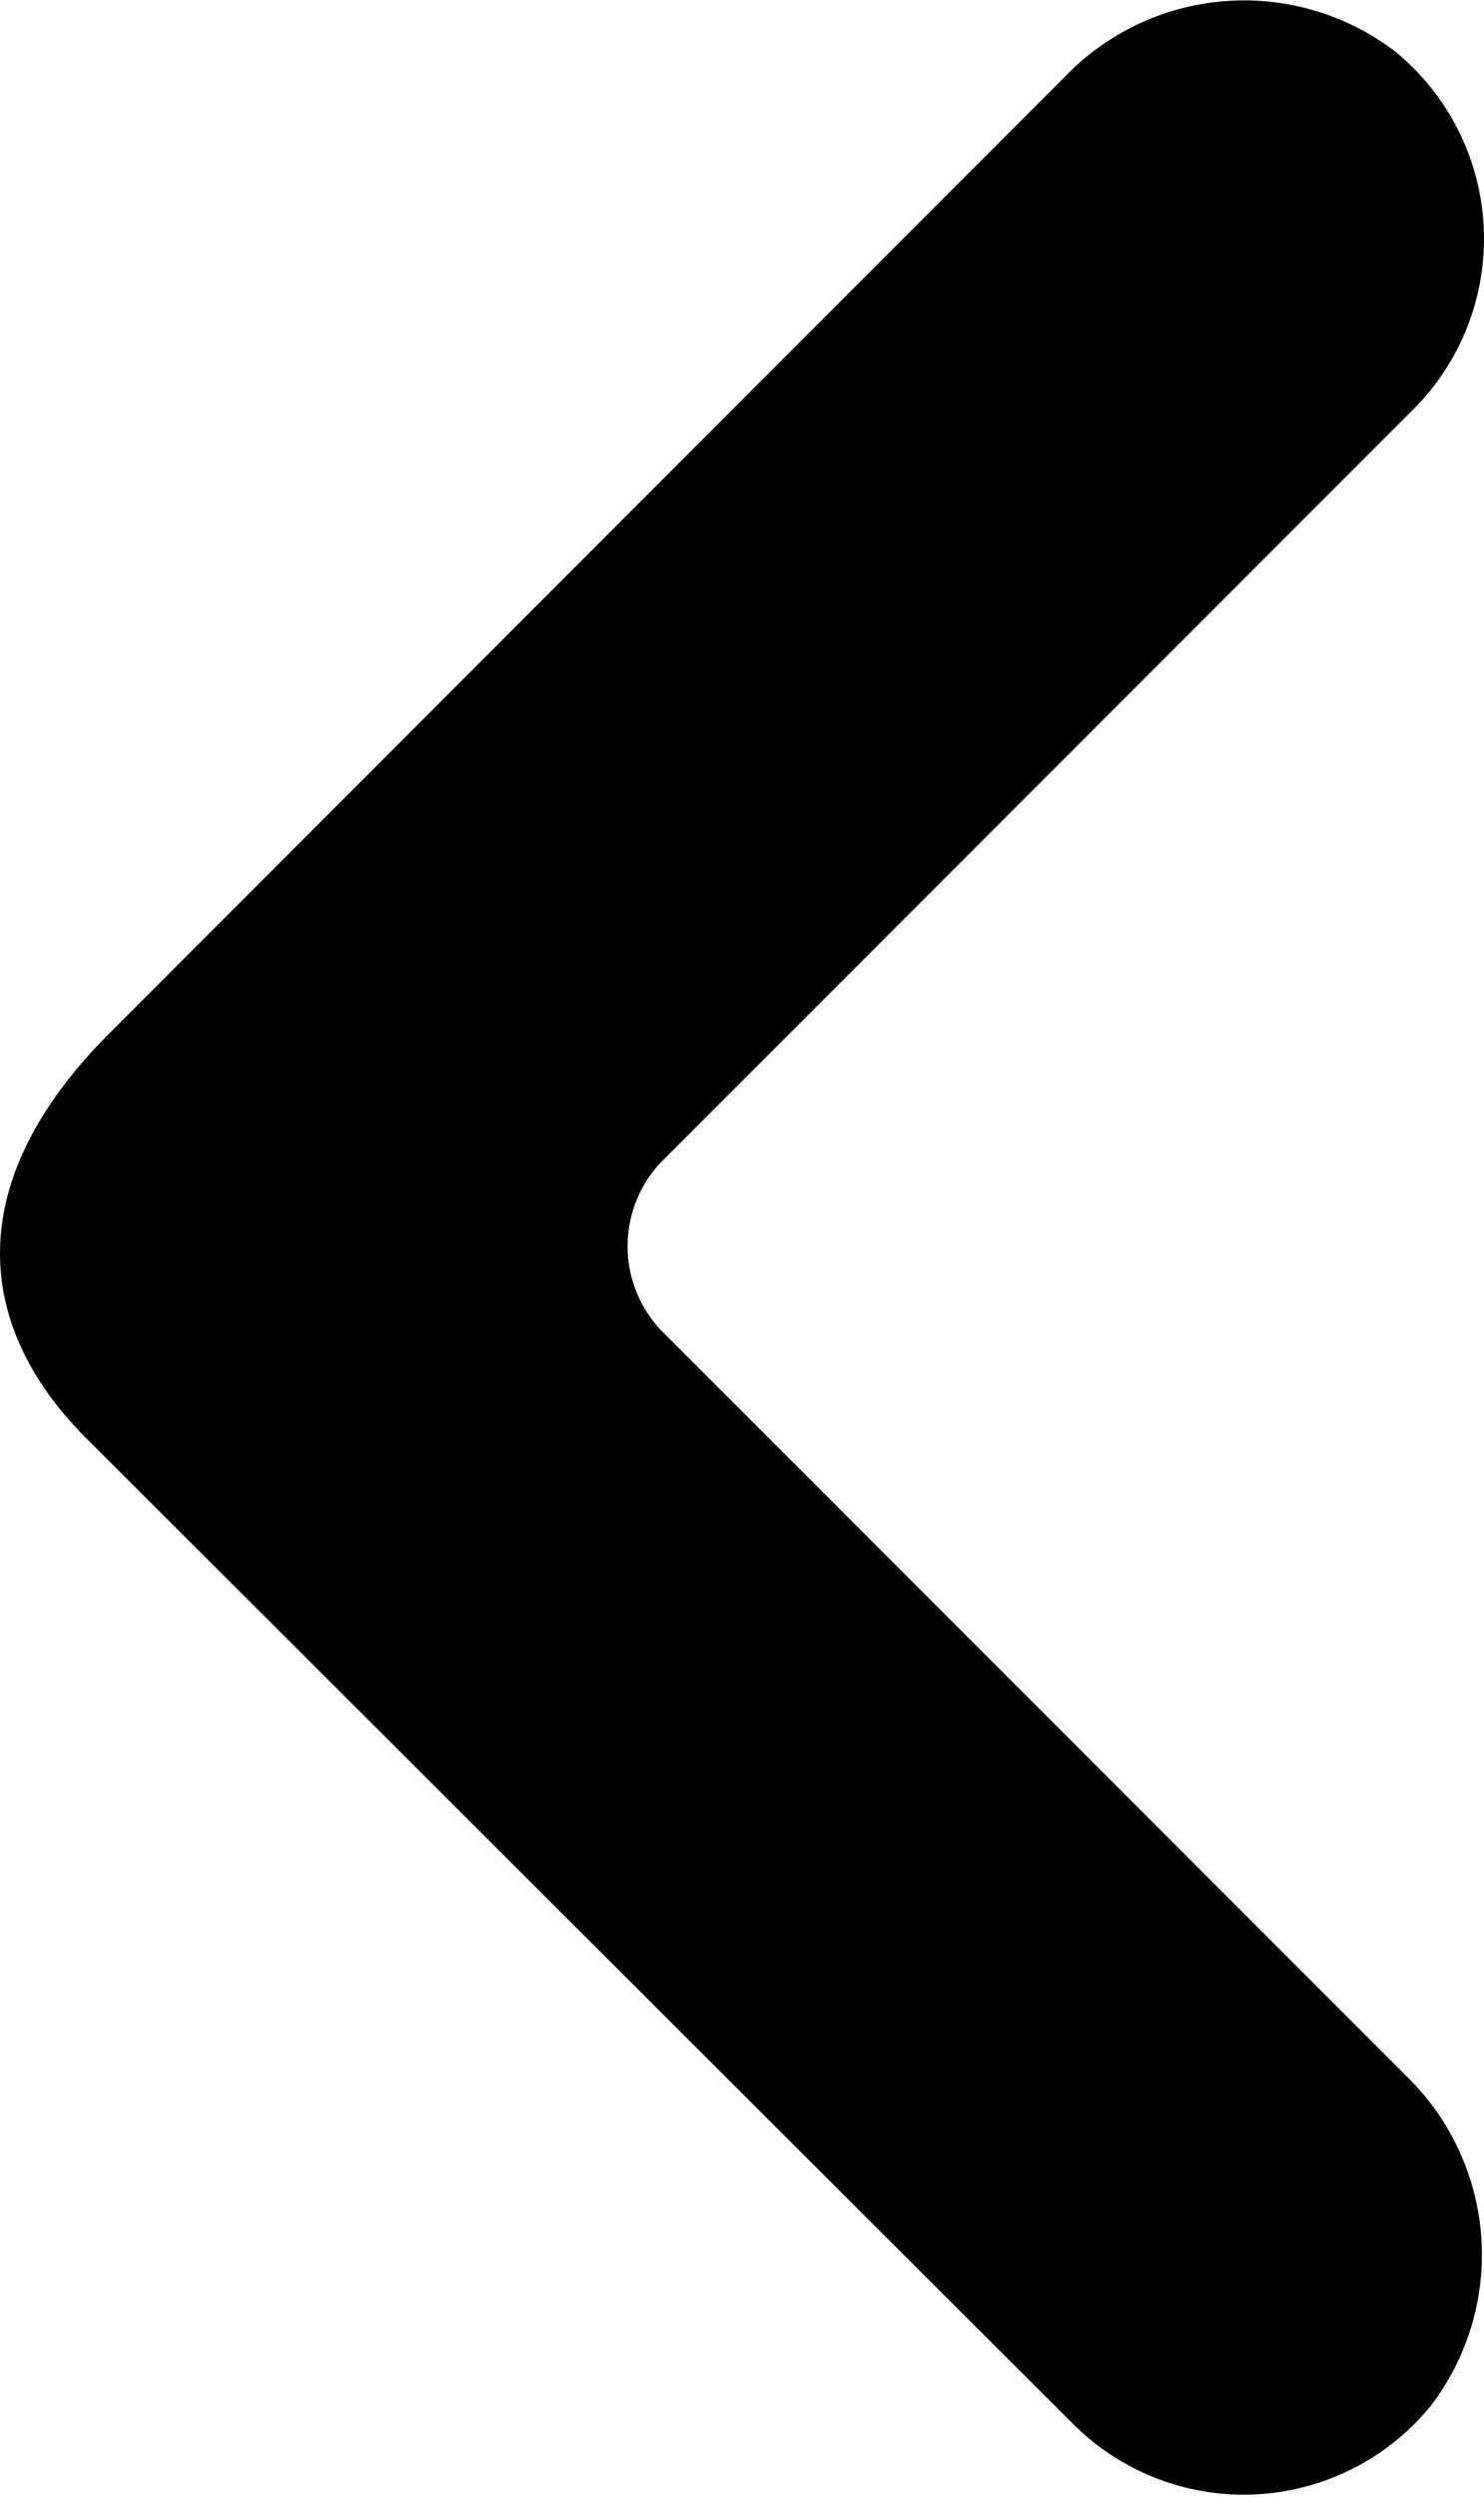 <svg xmlns="http://www.w3.org/2000/svg" viewBox="0 0 26.13 43.94" preserveAspectRatio="xMidYMid meet"><title>icon-previous</title><g id="icon-previous"><path d="M1.88,18.23,18.76,1.34A4.38,4.38,0,0,1,24.57.91a4.25,4.25,0,0,1,.32,6.29L11.66,20.43a2.15,2.15,0,0,0,0,3l13.1,13.1a4.38,4.38,0,0,1,.43,5.81,4.25,4.25,0,0,1-6.29.32L1.52,25.31C-.28,23.52-.85,21,1.88,18.23Z"/></g></svg>